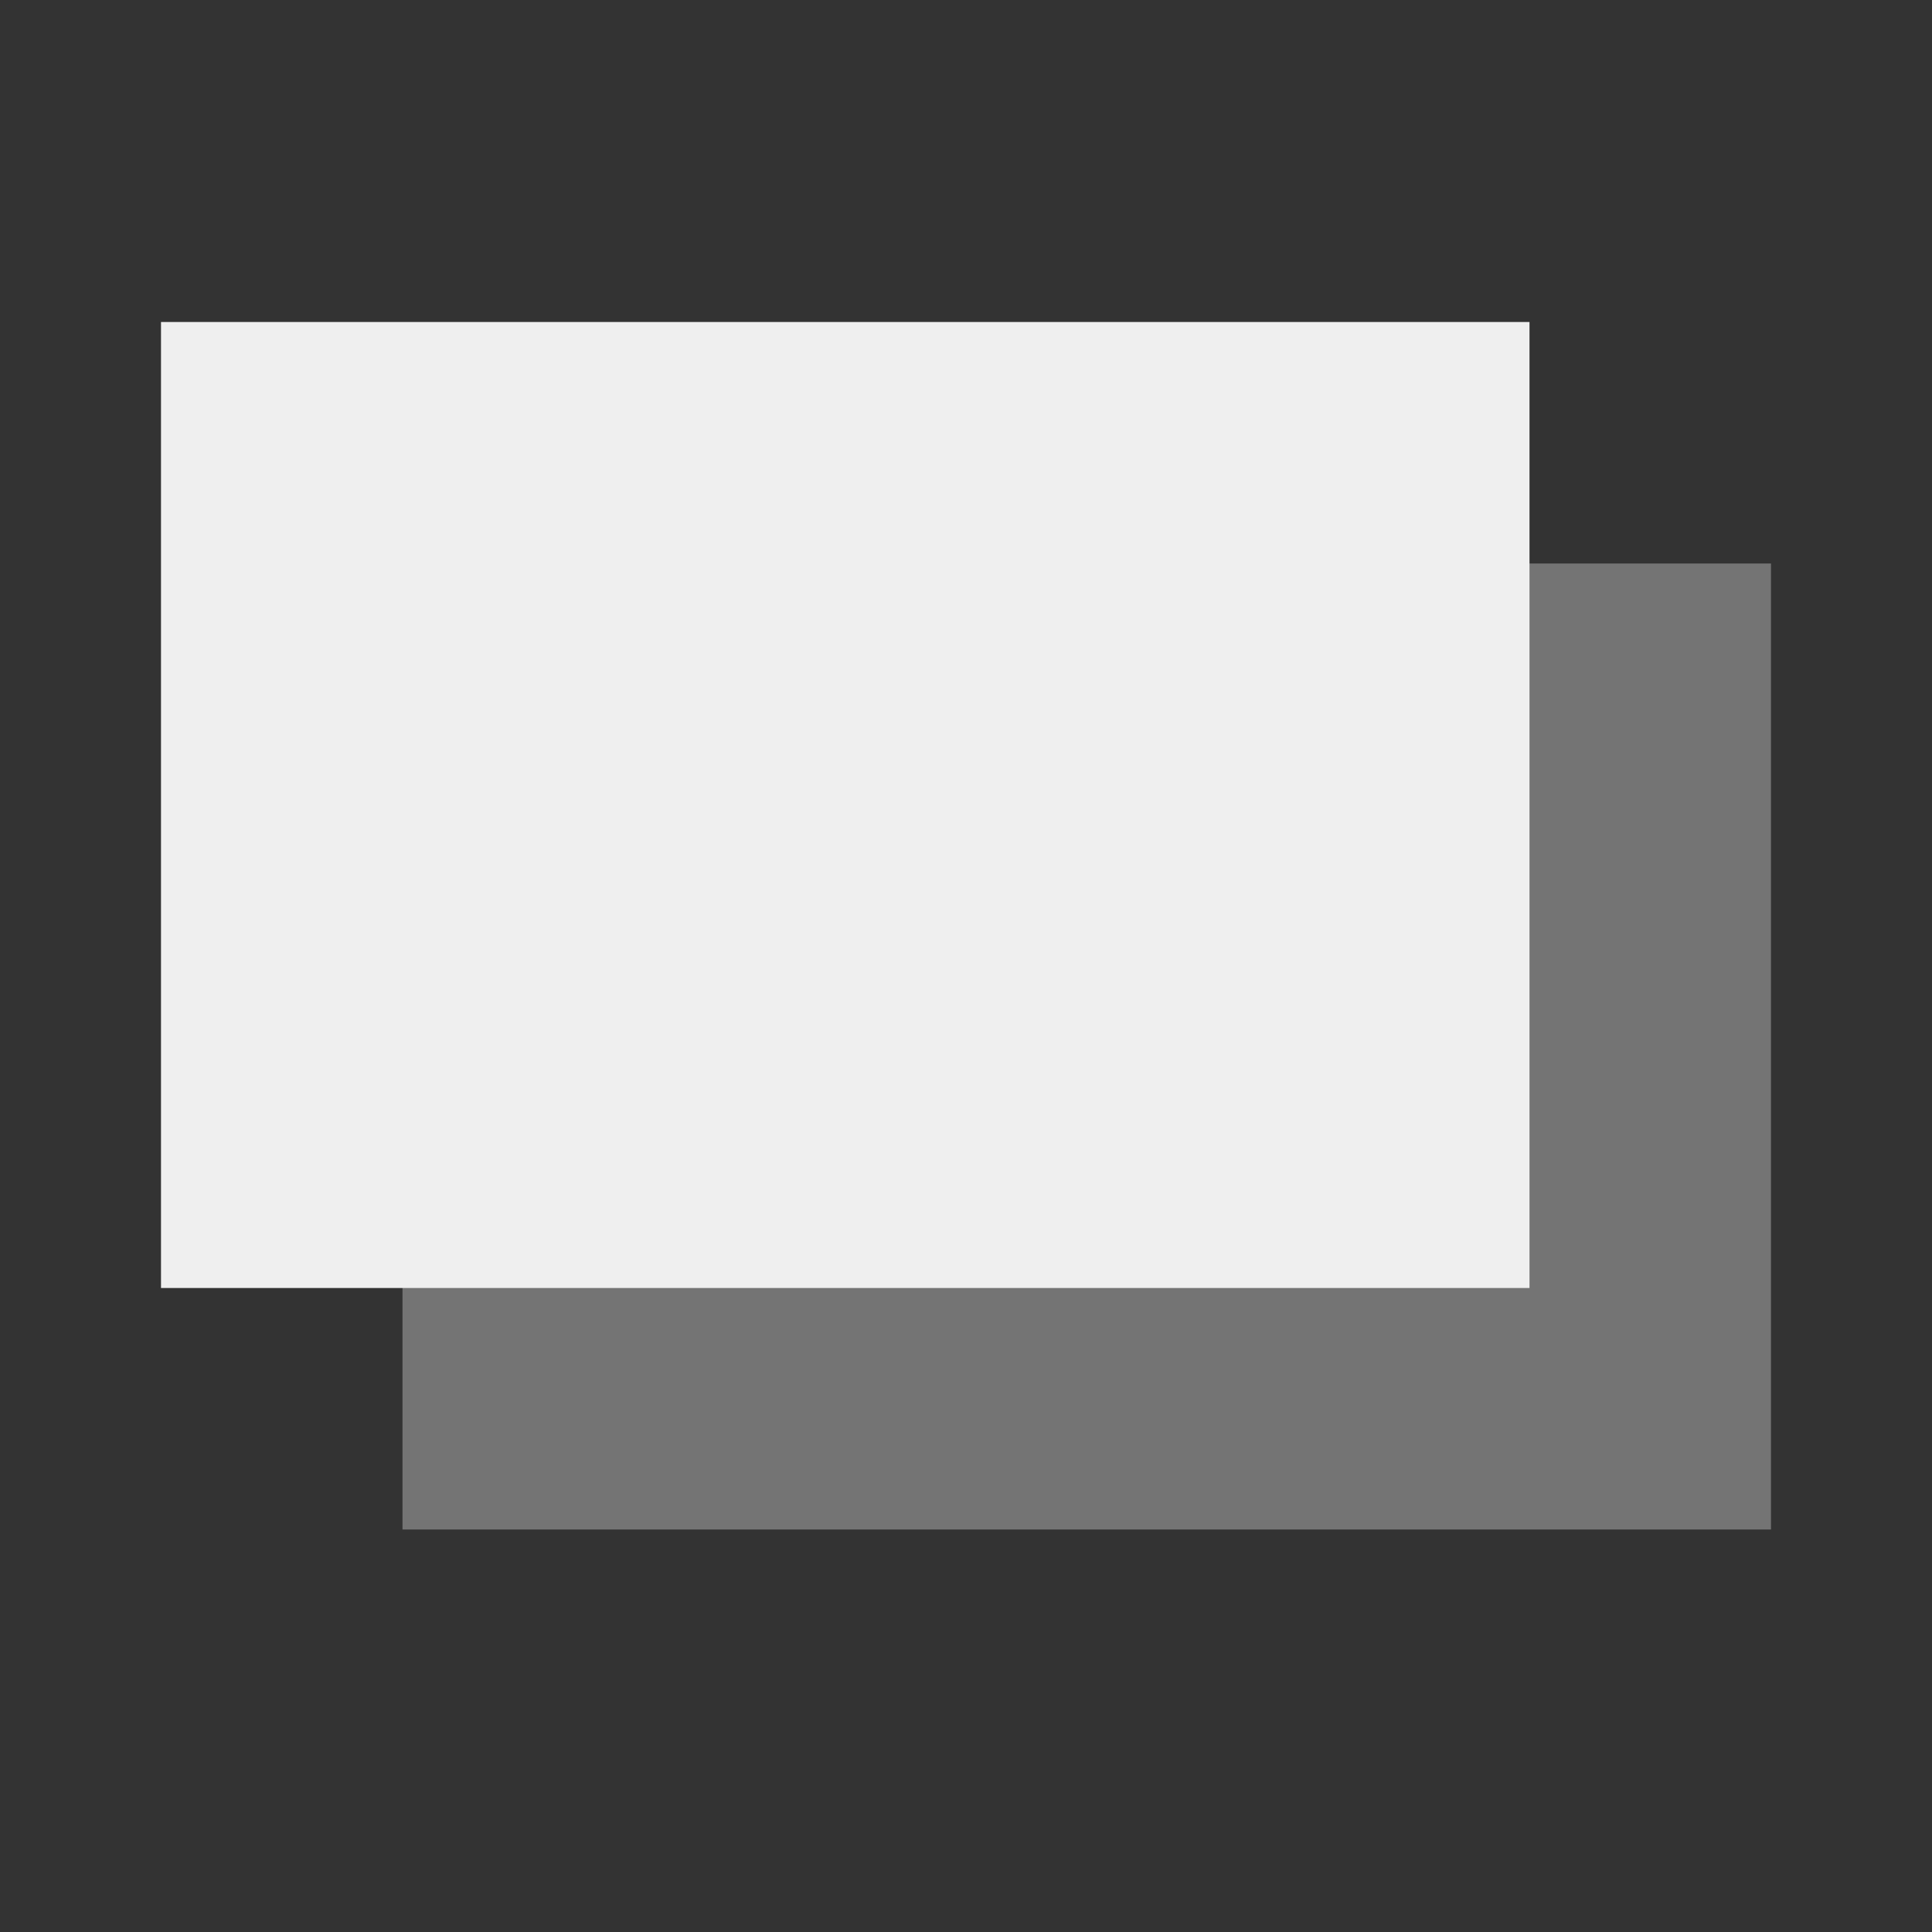 <svg viewBox="0 0 24 24" xmlns="http://www.w3.org/2000/svg"><rect x="0" y="0" width="24" height="24" fill="#333333" stroke="none"/><g fill="#efefef"><path d="m5 7h17v12h-17z" opacity=".35"/><path d="m2 4h17v12h-17z"/></g></svg>